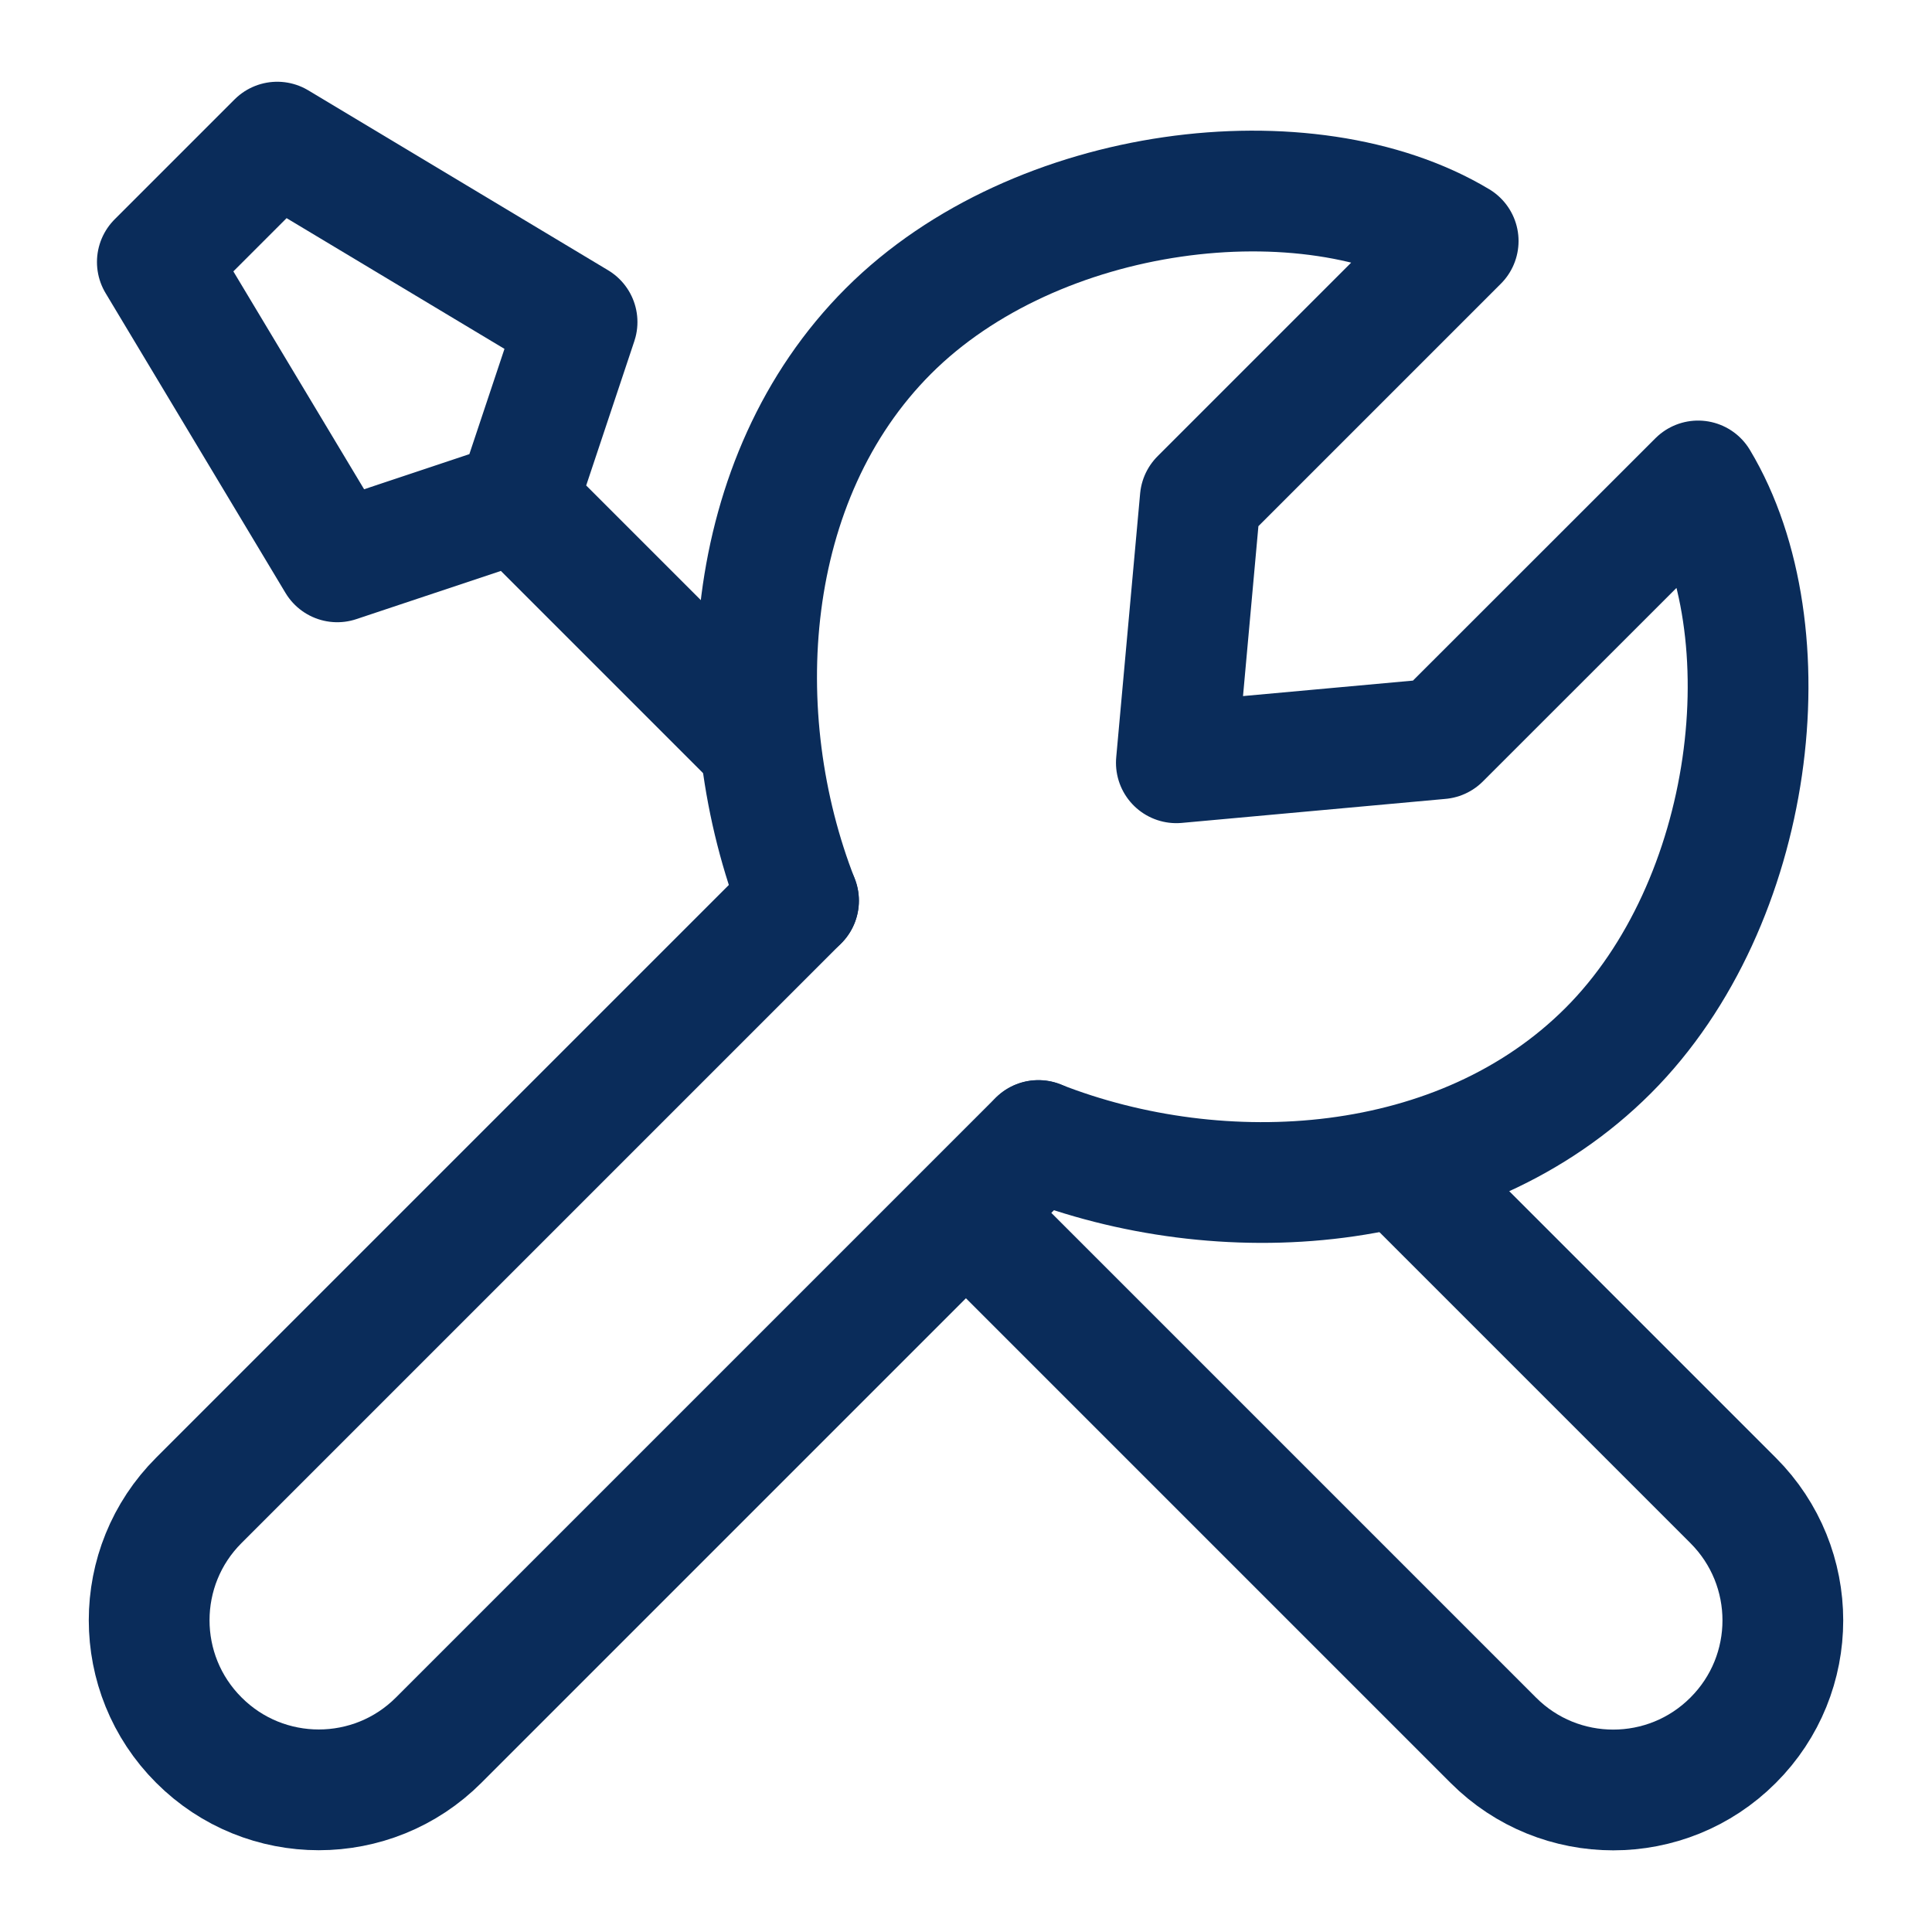 <svg viewBox="-0.5 -0.5 16 16" fill="none" xmlns="http://www.w3.org/2000/svg" id="Tools--Streamline-Iconoir" height="16" width="16"><desc>Tools Streamline Icon: https://streamlinehq.com</desc><path d="m6.113 6.959 -4.966 4.966c-0.549 0.548 -0.549 1.438 0 1.986h0c0.548 0.549 1.438 0.549 1.986 0l4.966 -4.966" stroke="#0a2c5a" stroke-linecap="round" stroke-linejoin="round" stroke-width="1"></path><path d="m11.129 9.202 2.724 2.724c0.549 0.549 0.549 1.438 0 1.986h0c-0.548 0.549 -1.438 0.549 -1.986 0l-4.36 -4.36" stroke="#0a2c5a" stroke-linecap="round" stroke-linejoin="round" stroke-width="1"></path><path d="m3.783 3.656 -1.49 0.497 -1.49 -2.483 0.993 -0.993 2.483 1.49 -0.497 1.49Zm0 0 1.988 1.988" stroke="#0a2c5a" stroke-linecap="round" stroke-linejoin="round" stroke-width="1"></path><path d="M6.113 6.959c-0.593 -1.512 -0.477 -3.496 0.745 -4.718 1.222 -1.222 3.476 -1.49 4.718 -0.745l-2.136 2.136 -0.198 2.185 2.185 -0.199 2.136 -2.135c0.745 1.242 0.477 3.496 -0.745 4.718 -1.222 1.222 -3.206 1.338 -4.718 0.745" stroke="#0a2c5a" stroke-linecap="round" stroke-linejoin="round" stroke-width="1"></path></svg>